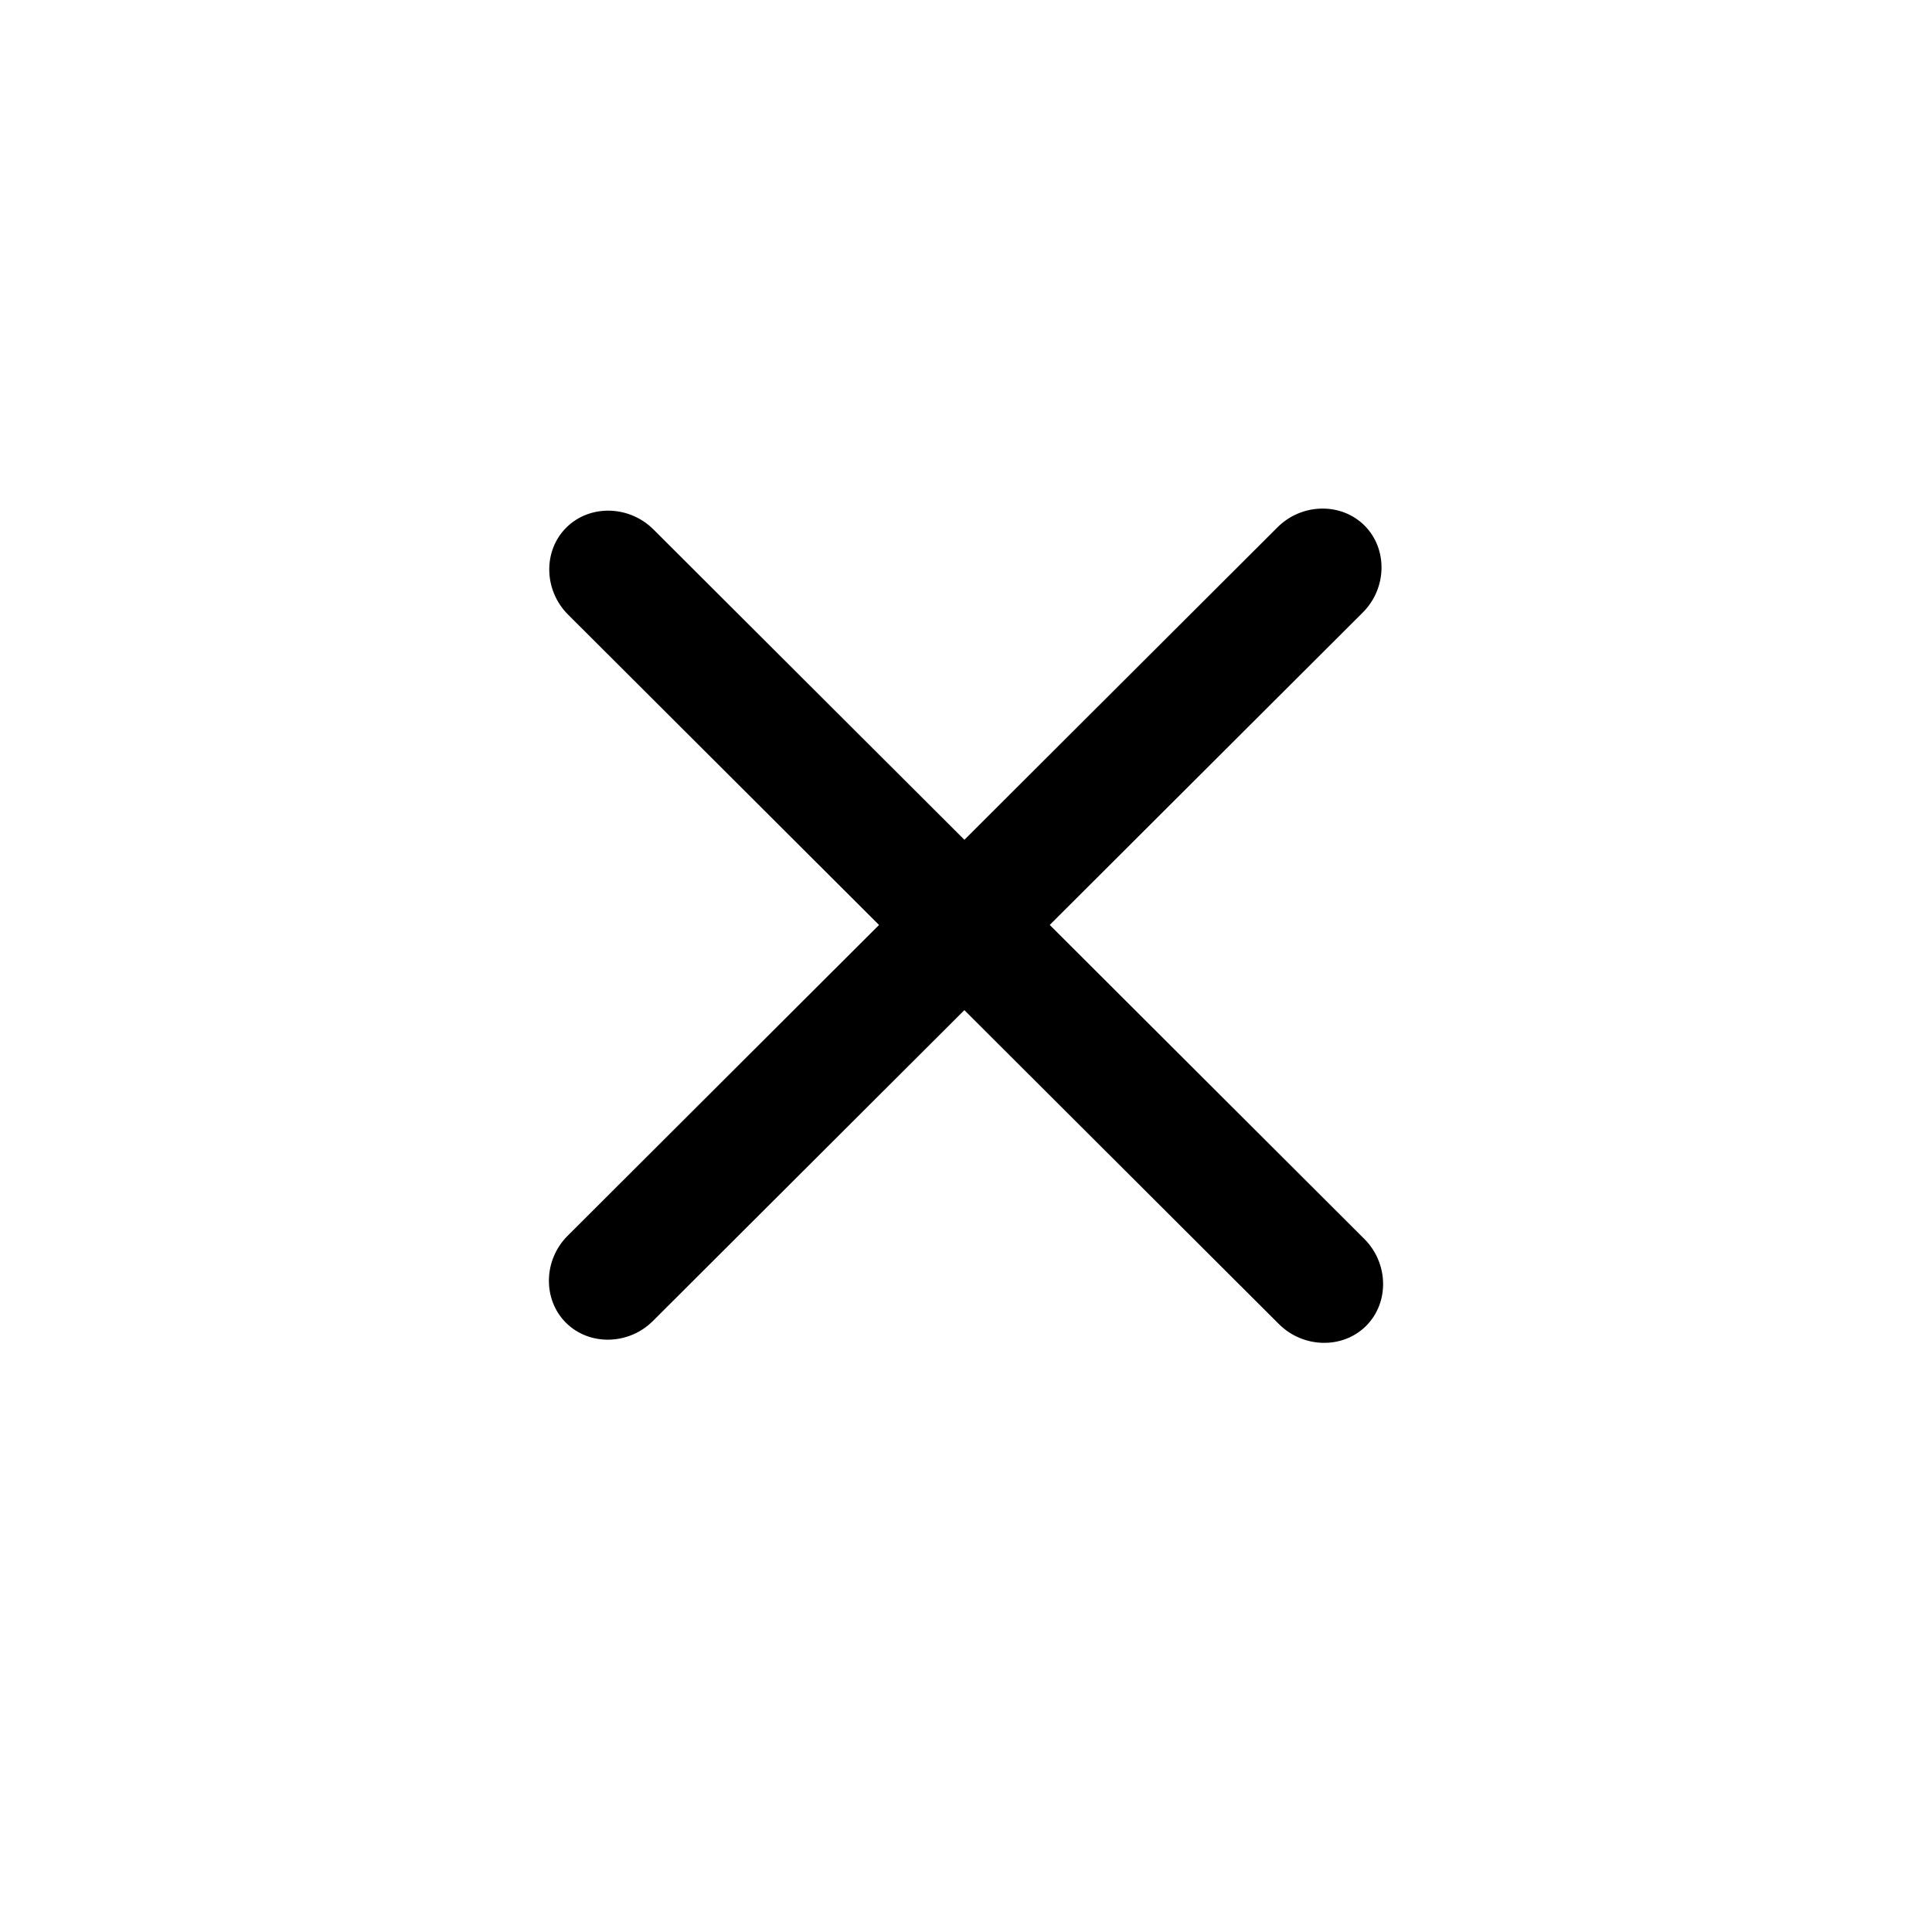 <svg xmlns="http://www.w3.org/2000/svg" viewBox="0 0 32 32"><symbol xmlns="http://www.w3.org/2000/svg" id="a" viewBox="0 0 32 32"><path stroke-width="1.067" d="M21.184 21.932 9.408 10.179c-.402-.402-.416-1.054-.029-1.44s1.04-.372 1.443.029l11.776 11.753c.402.402.416 1.054.029 1.44s-1.04.372-1.443-.029z"/><path stroke-width="1.067" d="M9.373 21.908c-.386-.386-.373-1.038.028-1.439L21.16 8.733c.402-.401 1.055-.414 1.441-.028s.373 1.038-.028 1.439L10.814 21.88c-.402.401-1.055.414-1.441.028z"/></symbol><use href="#a"/></svg>
